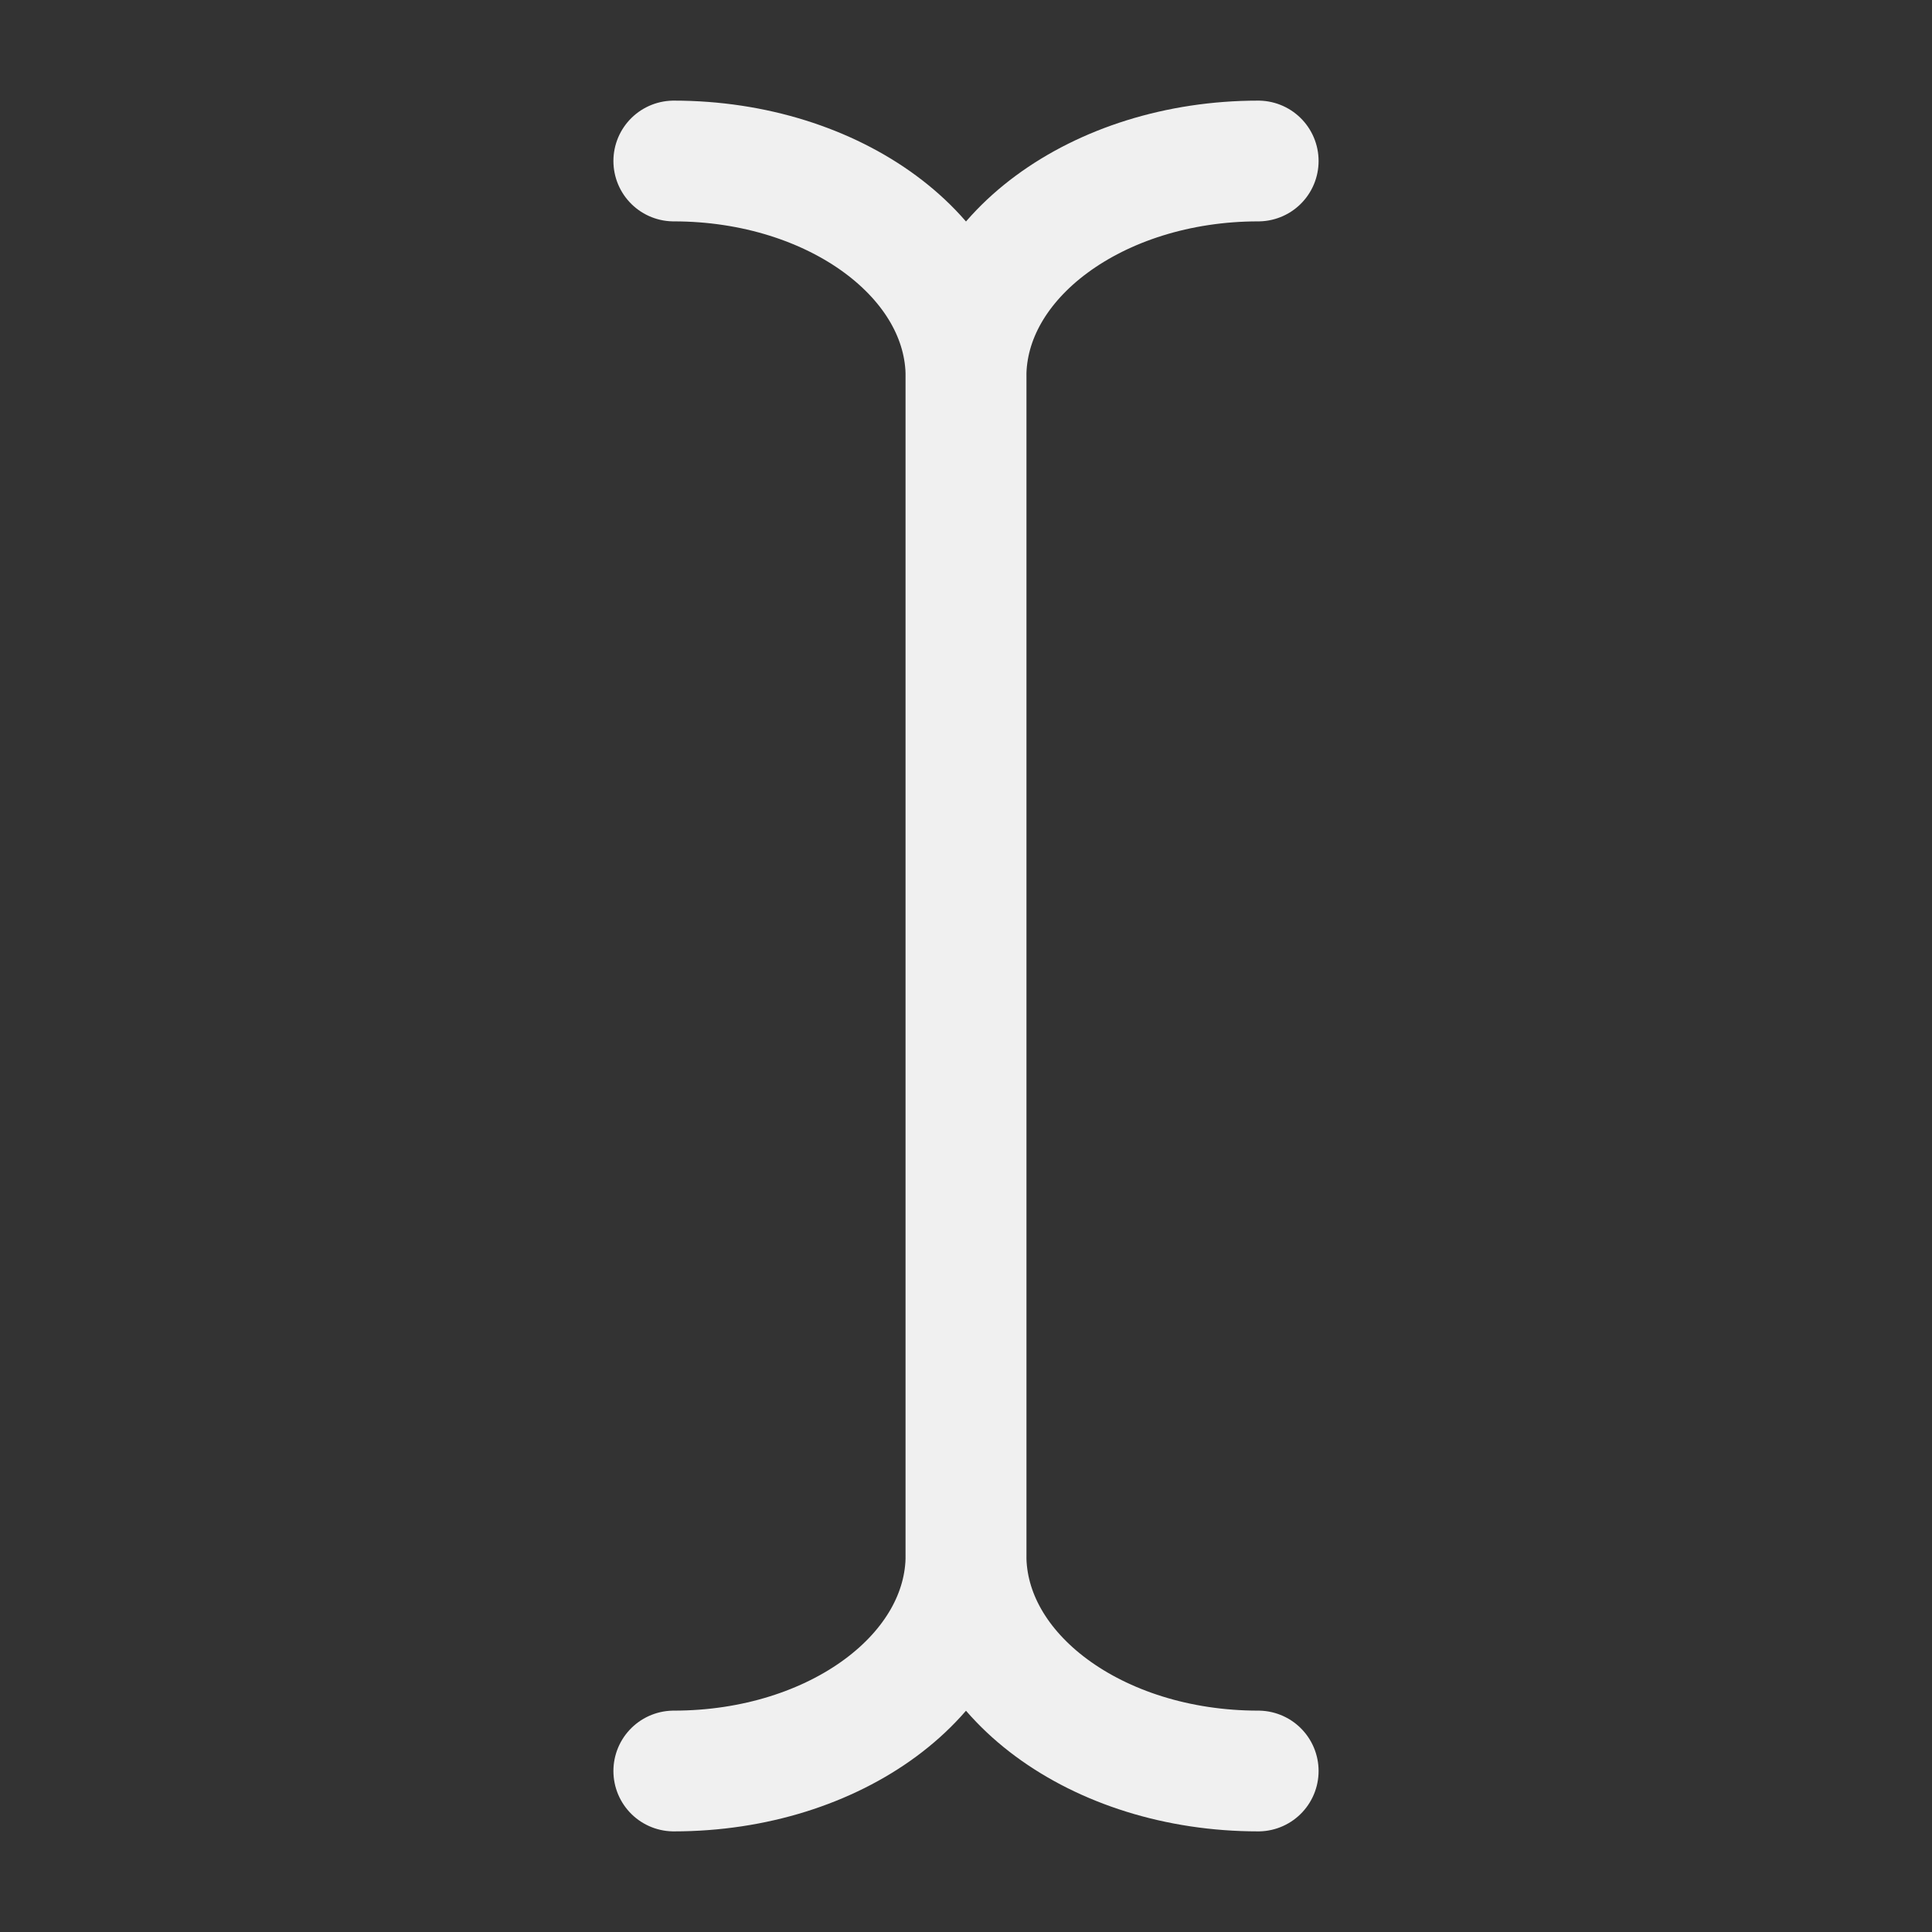 <?xml version="1.0" encoding="UTF-8"?>
<svg id="_时间选择光标" data-name="时间选择光标" xmlns="http://www.w3.org/2000/svg" width="24" height="24" viewBox="0 0 24 24">
  <rect x="0" y="0" width="24" height="24" fill="#333333" stroke="none"/>
  <defs>
    <style>
      .cls-1 {
        fill: none;
        stroke: #f0f0f0;
        stroke-linecap: round;
        stroke-miterlimit: 10;
        stroke-width: 1.5px;
      }
    </style>
  </defs>
  <path class="cls-1" d="M8.37,22c2.01,0,3.63-1.2,3.63-2.68V4.68c0-1.48-1.63-2.68-3.63-2.68"/>
  <path class="cls-1" d="M15.63,22c-2.01,0-3.63-1.2-3.63-2.68V4.68c0-1.48,1.63-2.68,3.63-2.68"/>
</svg>